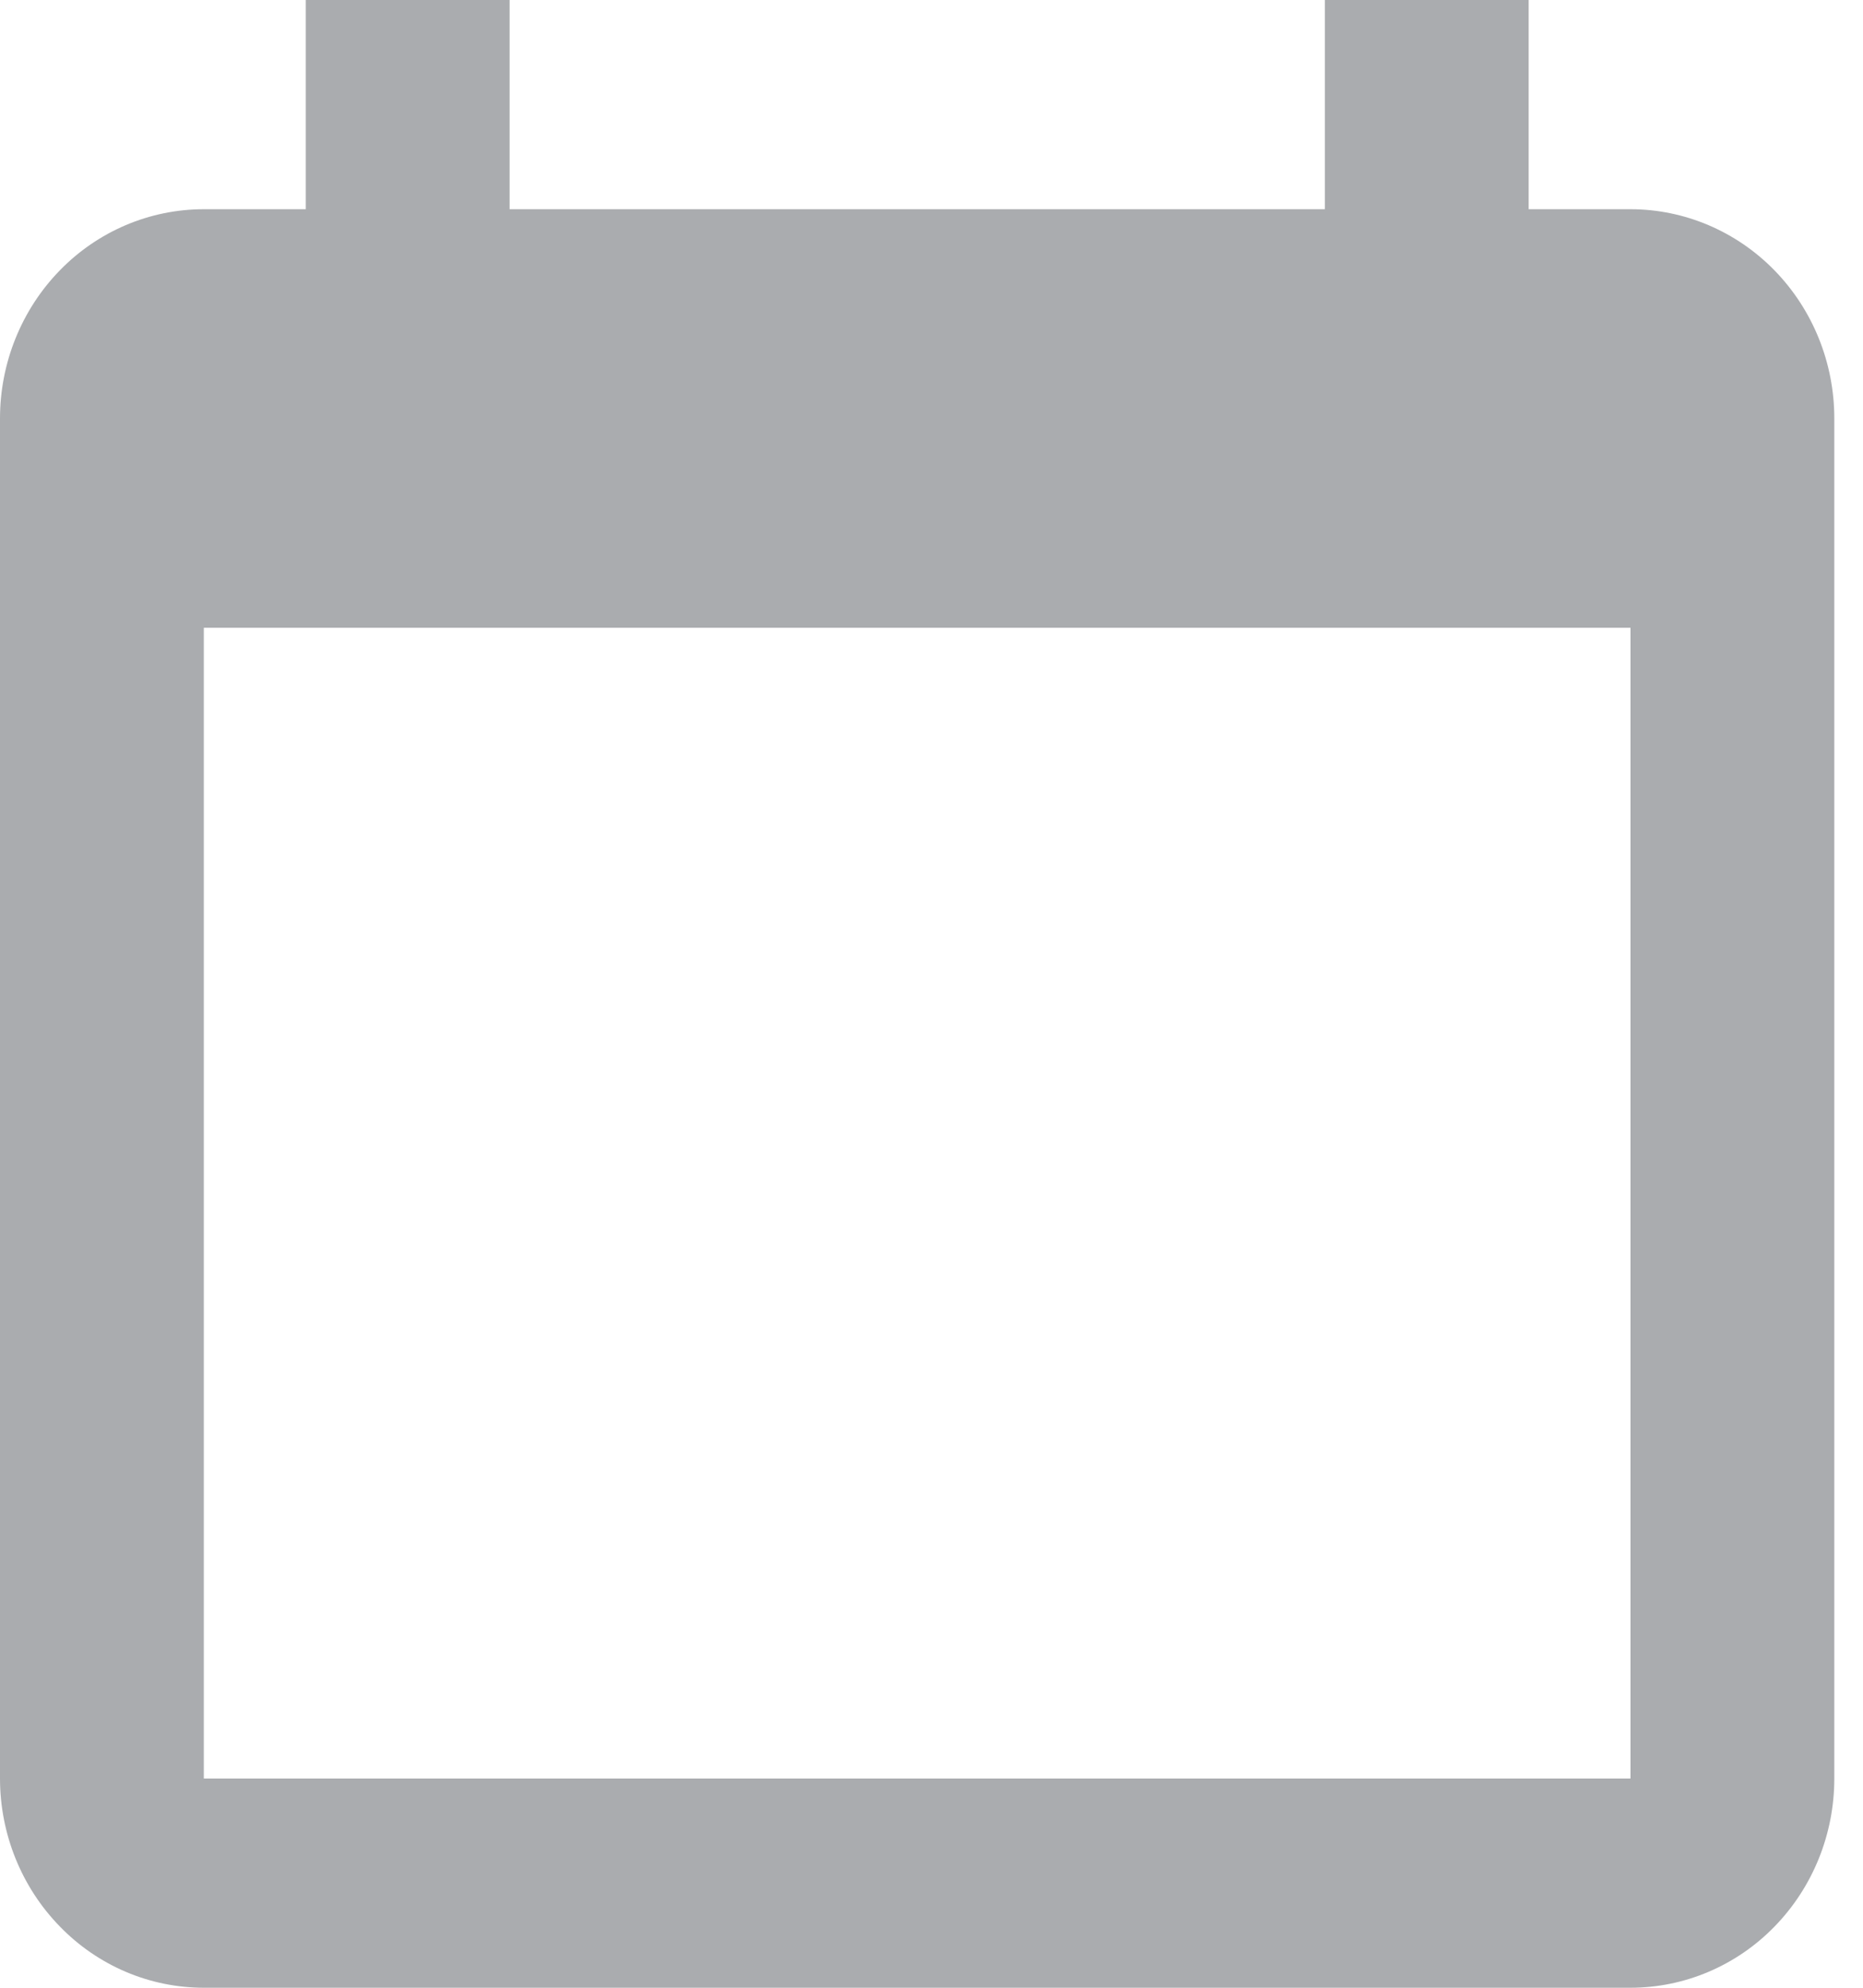 <?xml version="1.0" encoding="utf-8"?>
<!-- Generator: Adobe Illustrator 17.0.0, SVG Export Plug-In . SVG Version: 6.00 Build 0)  -->
<!DOCTYPE svg PUBLIC "-//W3C//DTD SVG 1.1//EN" "http://www.w3.org/Graphics/SVG/1.1/DTD/svg11.dtd">
<svg version="1.1" id="Layer_1" xmlns="http://www.w3.org/2000/svg" xmlns:xlink="http://www.w3.org/1999/xlink" x="0px" y="0px"
	 width="15px" height="16px" viewBox="0 0 15 16" enable-background="new 0 0 15 16" xml:space="preserve">
<path fill="#AAACAF" d="M13.128,1.684h-0.82V0h-1.641v1.684H4.103V0H2.462v1.684H1.641c-0.435,0-0.853,0.177-1.16,0.493
	C0.173,2.493,0,2.922,0,3.368v10.947c0,0.447,0.173,0.875,0.481,1.191C0.788,15.823,1.206,16,1.641,16h11.487
	c0.435,0,0.853-0.177,1.16-0.493c0.308-0.316,0.481-0.744,0.481-1.191V3.368c0-0.447-0.173-0.875-0.481-1.191
	C13.981,1.862,13.563,1.684,13.128,1.684z M13.128,14.316H1.641V5.053h11.487V14.316z"/>
</svg>
